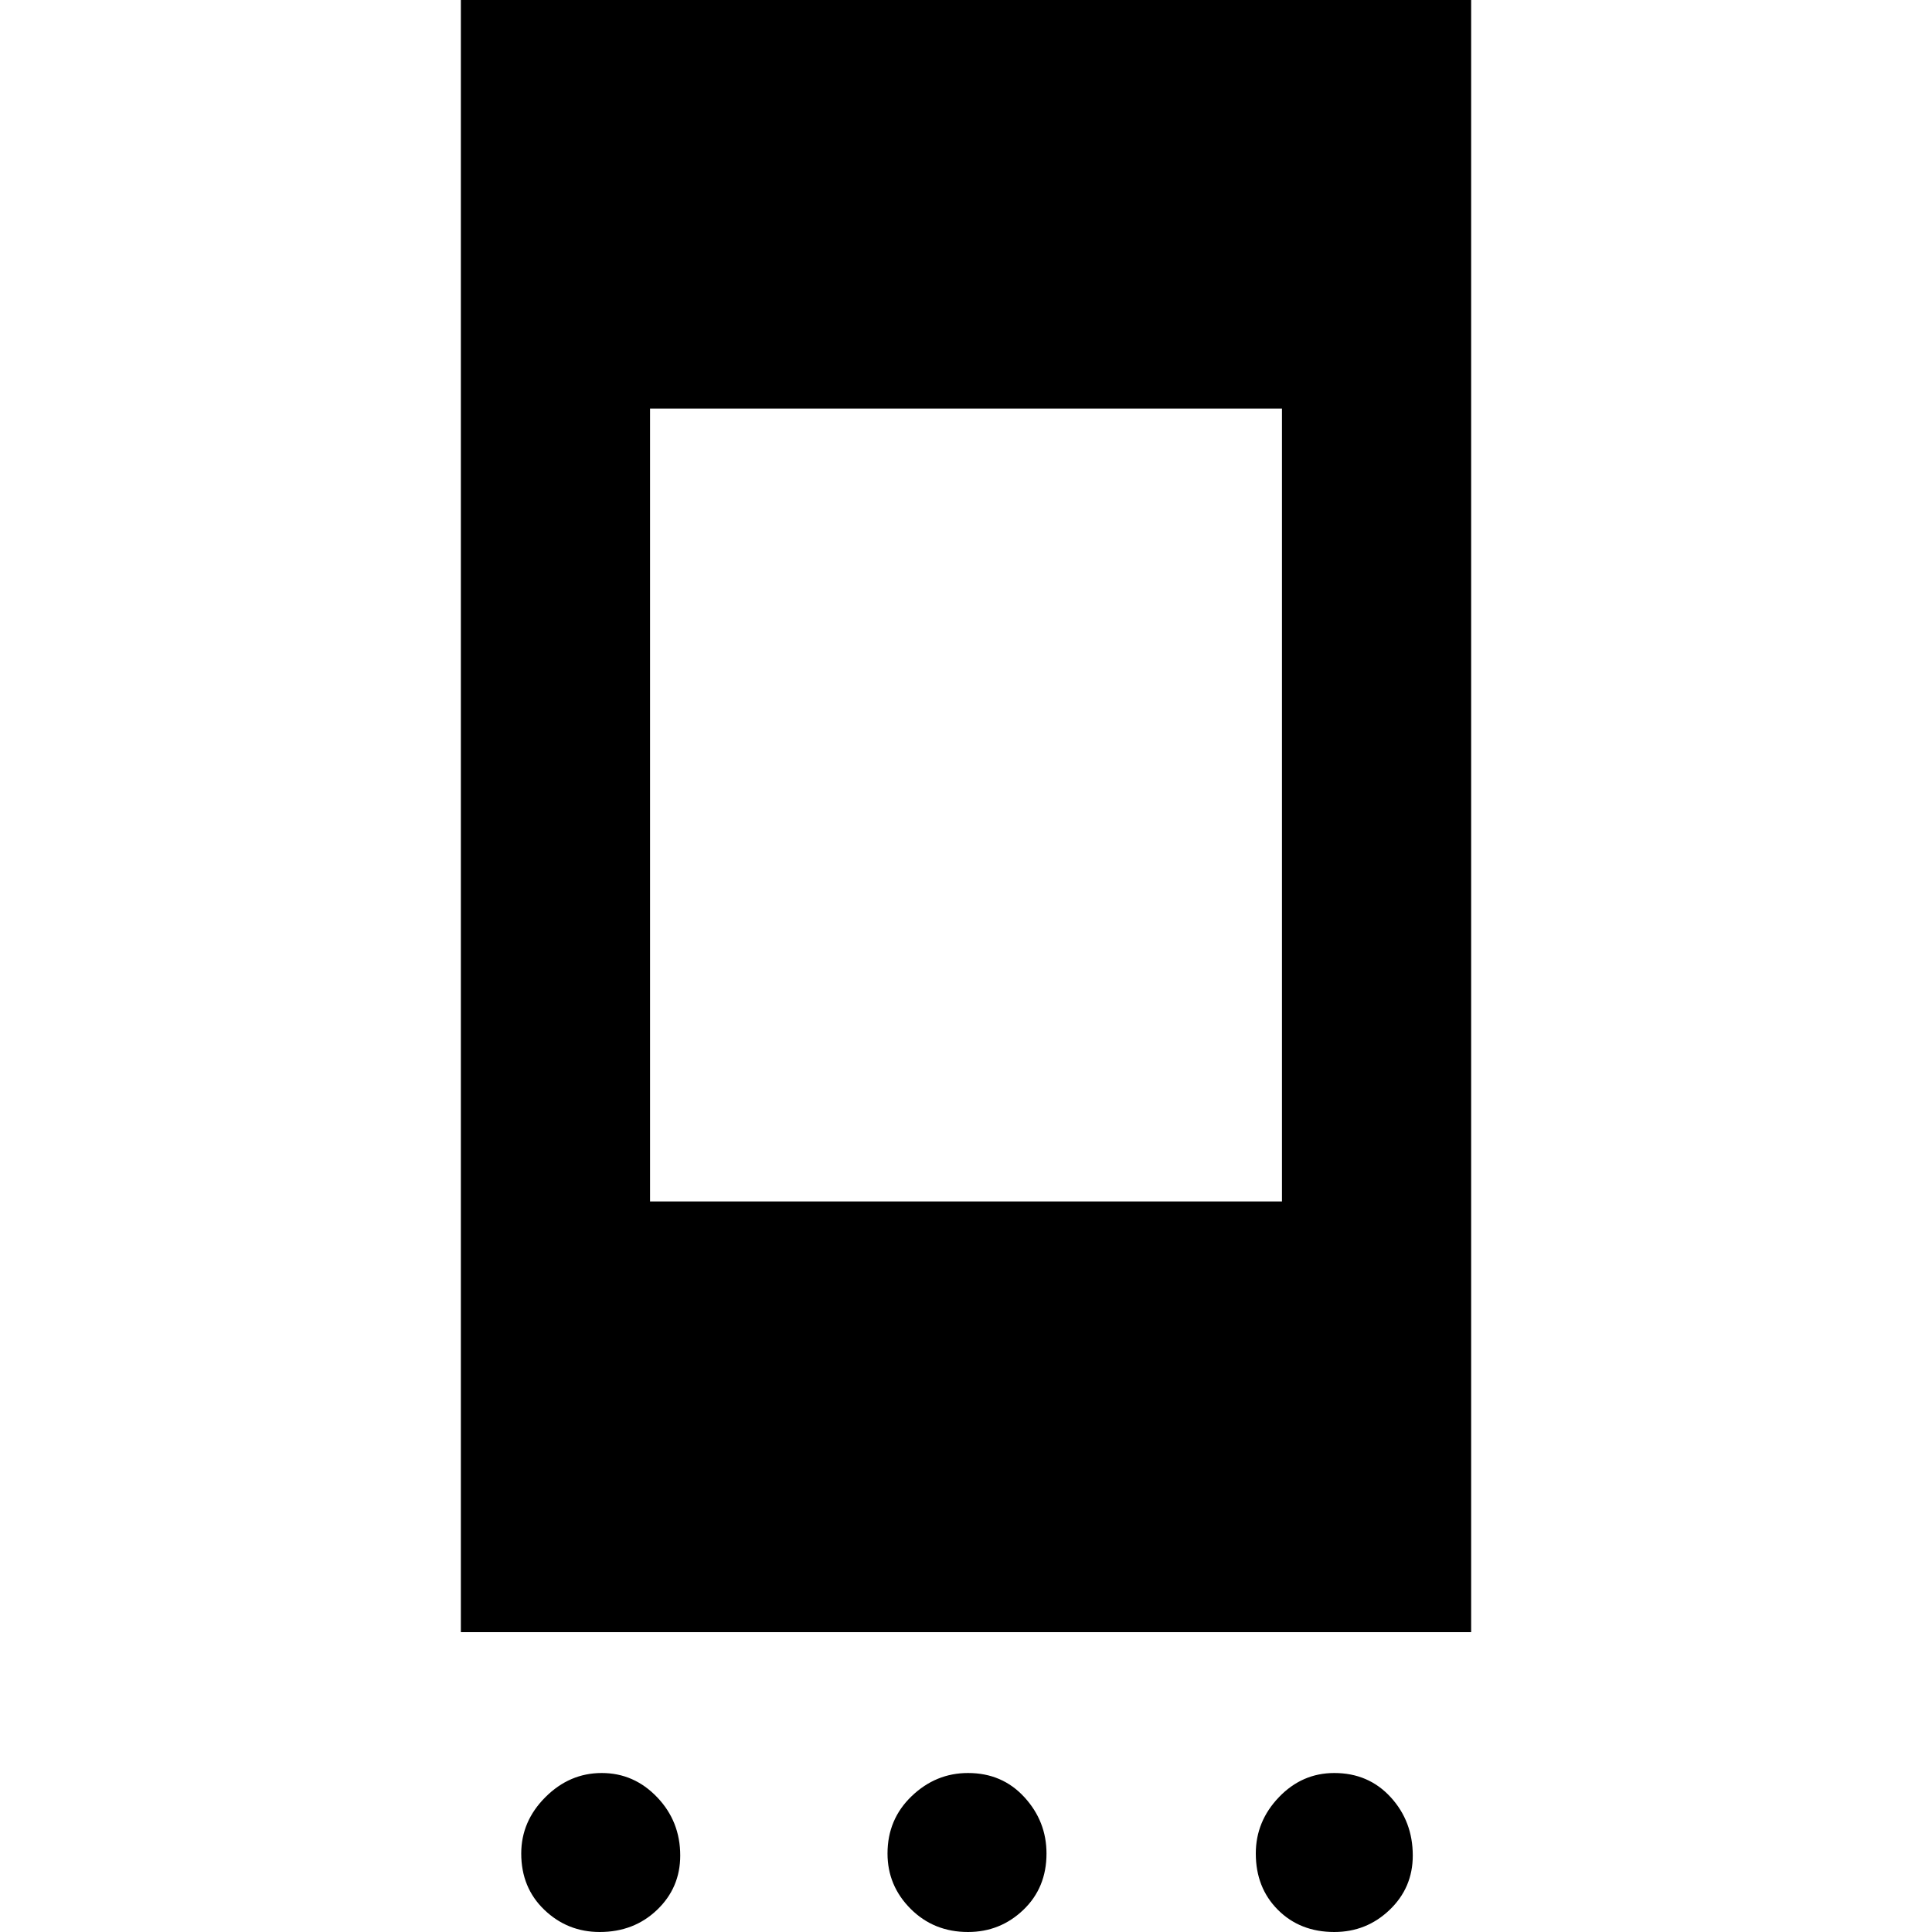 <svg xmlns="http://www.w3.org/2000/svg" width="48" height="48" viewBox="0 0 48 48"><path d="M11.45 40.55V-.55h25.1v41.1Zm4.7-10.7h15.7v-19.7h-15.7ZM14.9 48q-.8 0-1.375-.55t-.575-1.4q0-.8.6-1.4.6-.6 1.4-.6.8 0 1.375.6t.575 1.45q0 .8-.575 1.35T14.9 48Zm9.15 0q-.85 0-1.425-.575-.575-.575-.575-1.375 0-.85.6-1.425.6-.575 1.4-.575.85 0 1.4.6.55.6.55 1.4 0 .85-.575 1.4-.575.55-1.375.55Zm9.1 0q-.85 0-1.4-.55-.55-.55-.55-1.4 0-.8.575-1.4.575-.6 1.375-.6.85 0 1.4.6.55.6.55 1.45 0 .8-.575 1.35T33.15 48Z"/></svg>